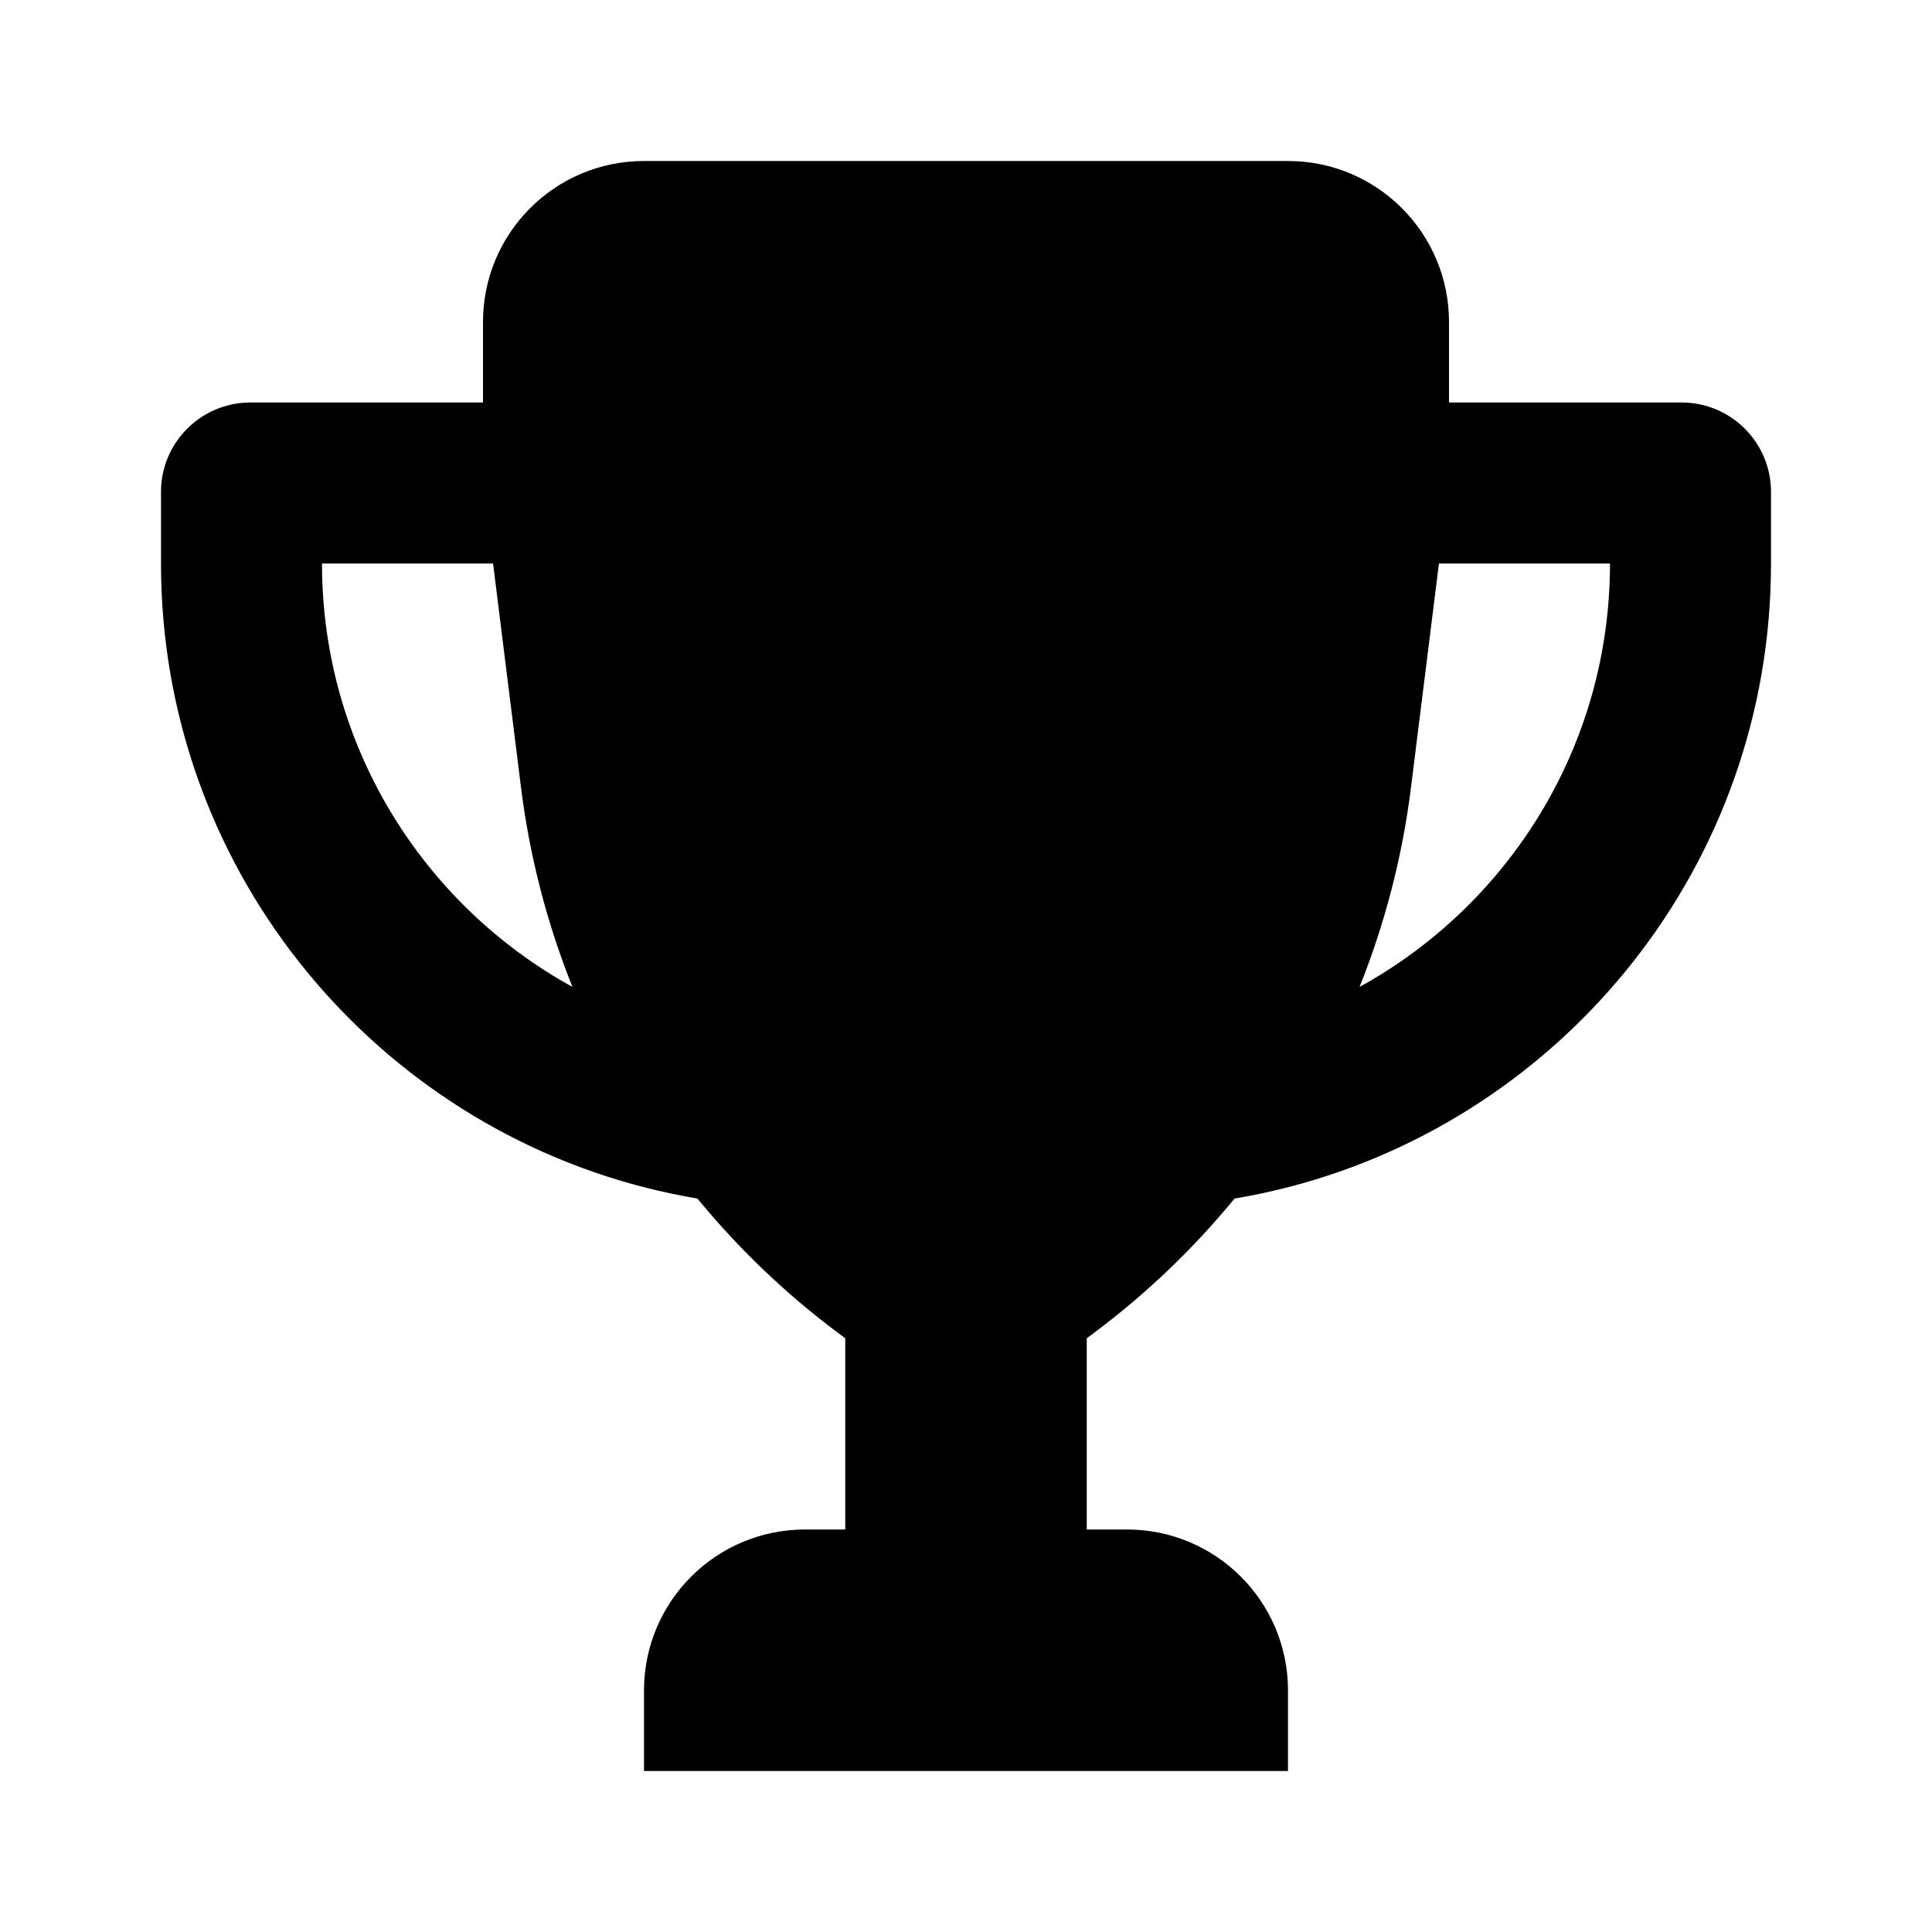 <svg width="24" height="24" viewBox="0 0 24 24" fill="none" xmlns="http://www.w3.org/2000/svg">
<path fill-rule="evenodd" clip-rule="evenodd" d="M16 21V22H8V21C8 19.895 8.895 19 10 19H10.5V16.625L10.396 16.547C9.749 16.062 9.169 15.504 8.664 14.889C8.44 14.851 8.218 14.804 8 14.748C4.55 13.86 2 10.728 2 7V6.111C2 5.497 2.497 5 3.111 5H6V4C6 2.895 6.895 2 8 2H16C17.105 2 18 2.895 18 4V5H20.889C21.503 5 22 5.497 22 6.111V7C22 10.728 19.451 13.86 16 14.748C15.782 14.804 15.56 14.851 15.336 14.889C14.831 15.504 14.251 16.062 13.604 16.547L13.5 16.625V19H14C15.105 19 16 19.895 16 21ZM20 7H17.875L17.527 9.788C17.42 10.643 17.204 11.473 16.889 12.26C18.744 11.239 20 9.266 20 7ZM4 7H6.125L6.473 9.788C6.58 10.643 6.796 11.473 7.111 12.26C5.257 11.239 4 9.266 4 7Z" fill="black"/>
</svg>
